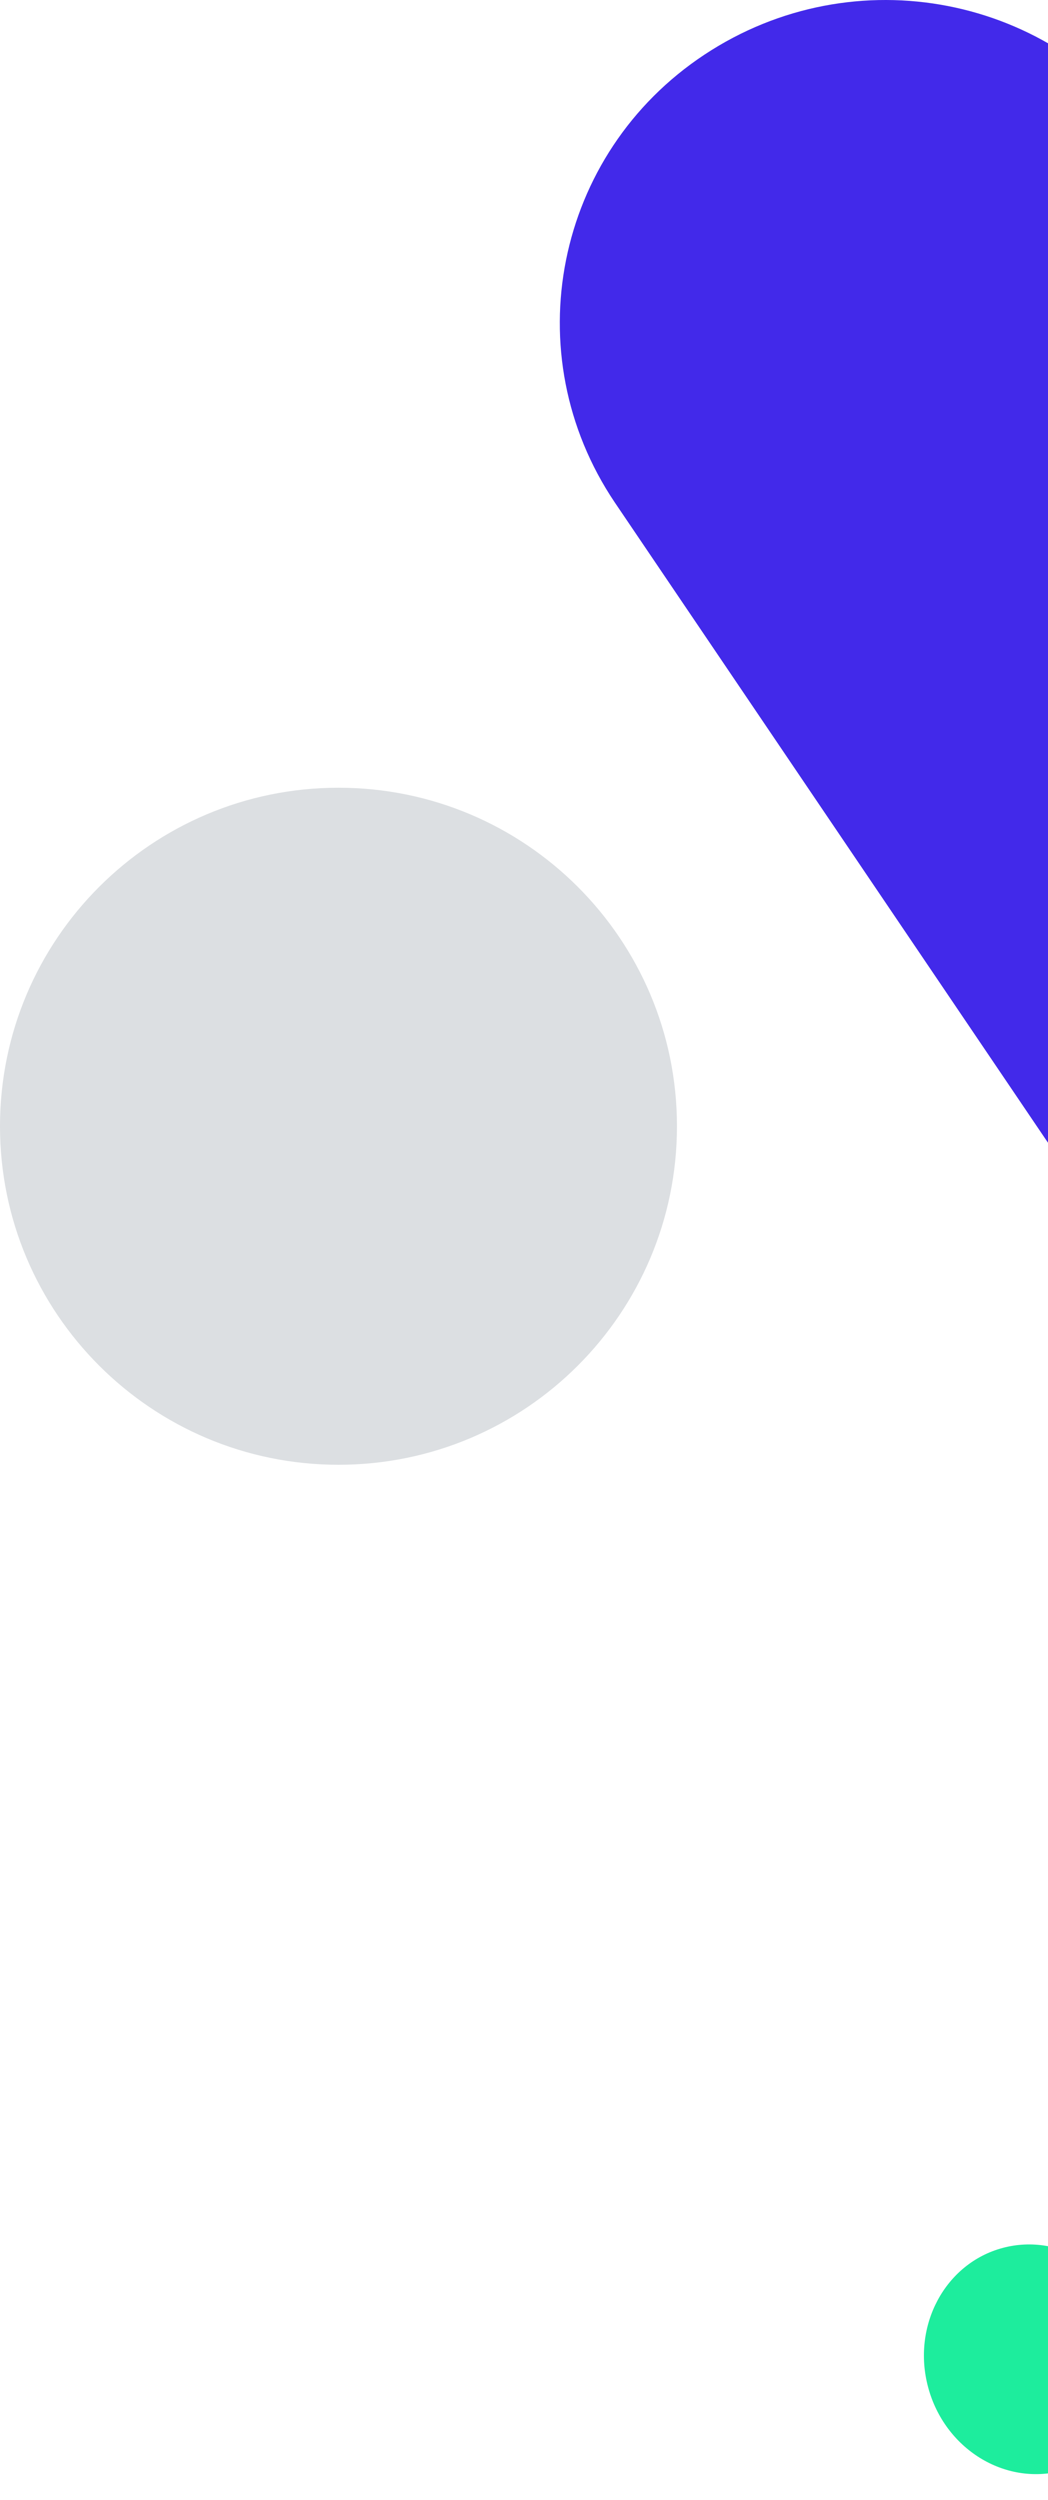 <svg width="161" height="384" viewBox="0 0 161 384" fill="none" xmlns="http://www.w3.org/2000/svg">
<path d="M248.564 216.636C225.561 231.837 194.889 225.757 179.553 202.955L94.438 77.168C79.102 54.366 85.237 23.585 108.241 8.384C131.245 -6.817 161.916 -0.737 177.252 21.684L262.75 147.852C277.703 170.653 271.952 201.055 248.564 216.636C248.948 216.636 248.948 216.636 248.564 216.636Z" fill="#4229EA"/>
<path d="M52 225C80.719 225 104 201.719 104 173C104 144.281 80.719 121 52 121C23.281 121 0 144.281 0 173C0 201.719 23.281 225 52 225Z" fill="#DCDFE2"/>
<path d="M174.657 358.106C172.125 348.658 162.893 342.924 154.037 345.297C145.18 347.67 140.052 357.252 142.584 366.7C145.115 376.147 154.347 381.882 163.204 379.508C172.06 377.135 177.188 367.553 174.657 358.106Z" fill="#1DED9D"/>
</svg>
